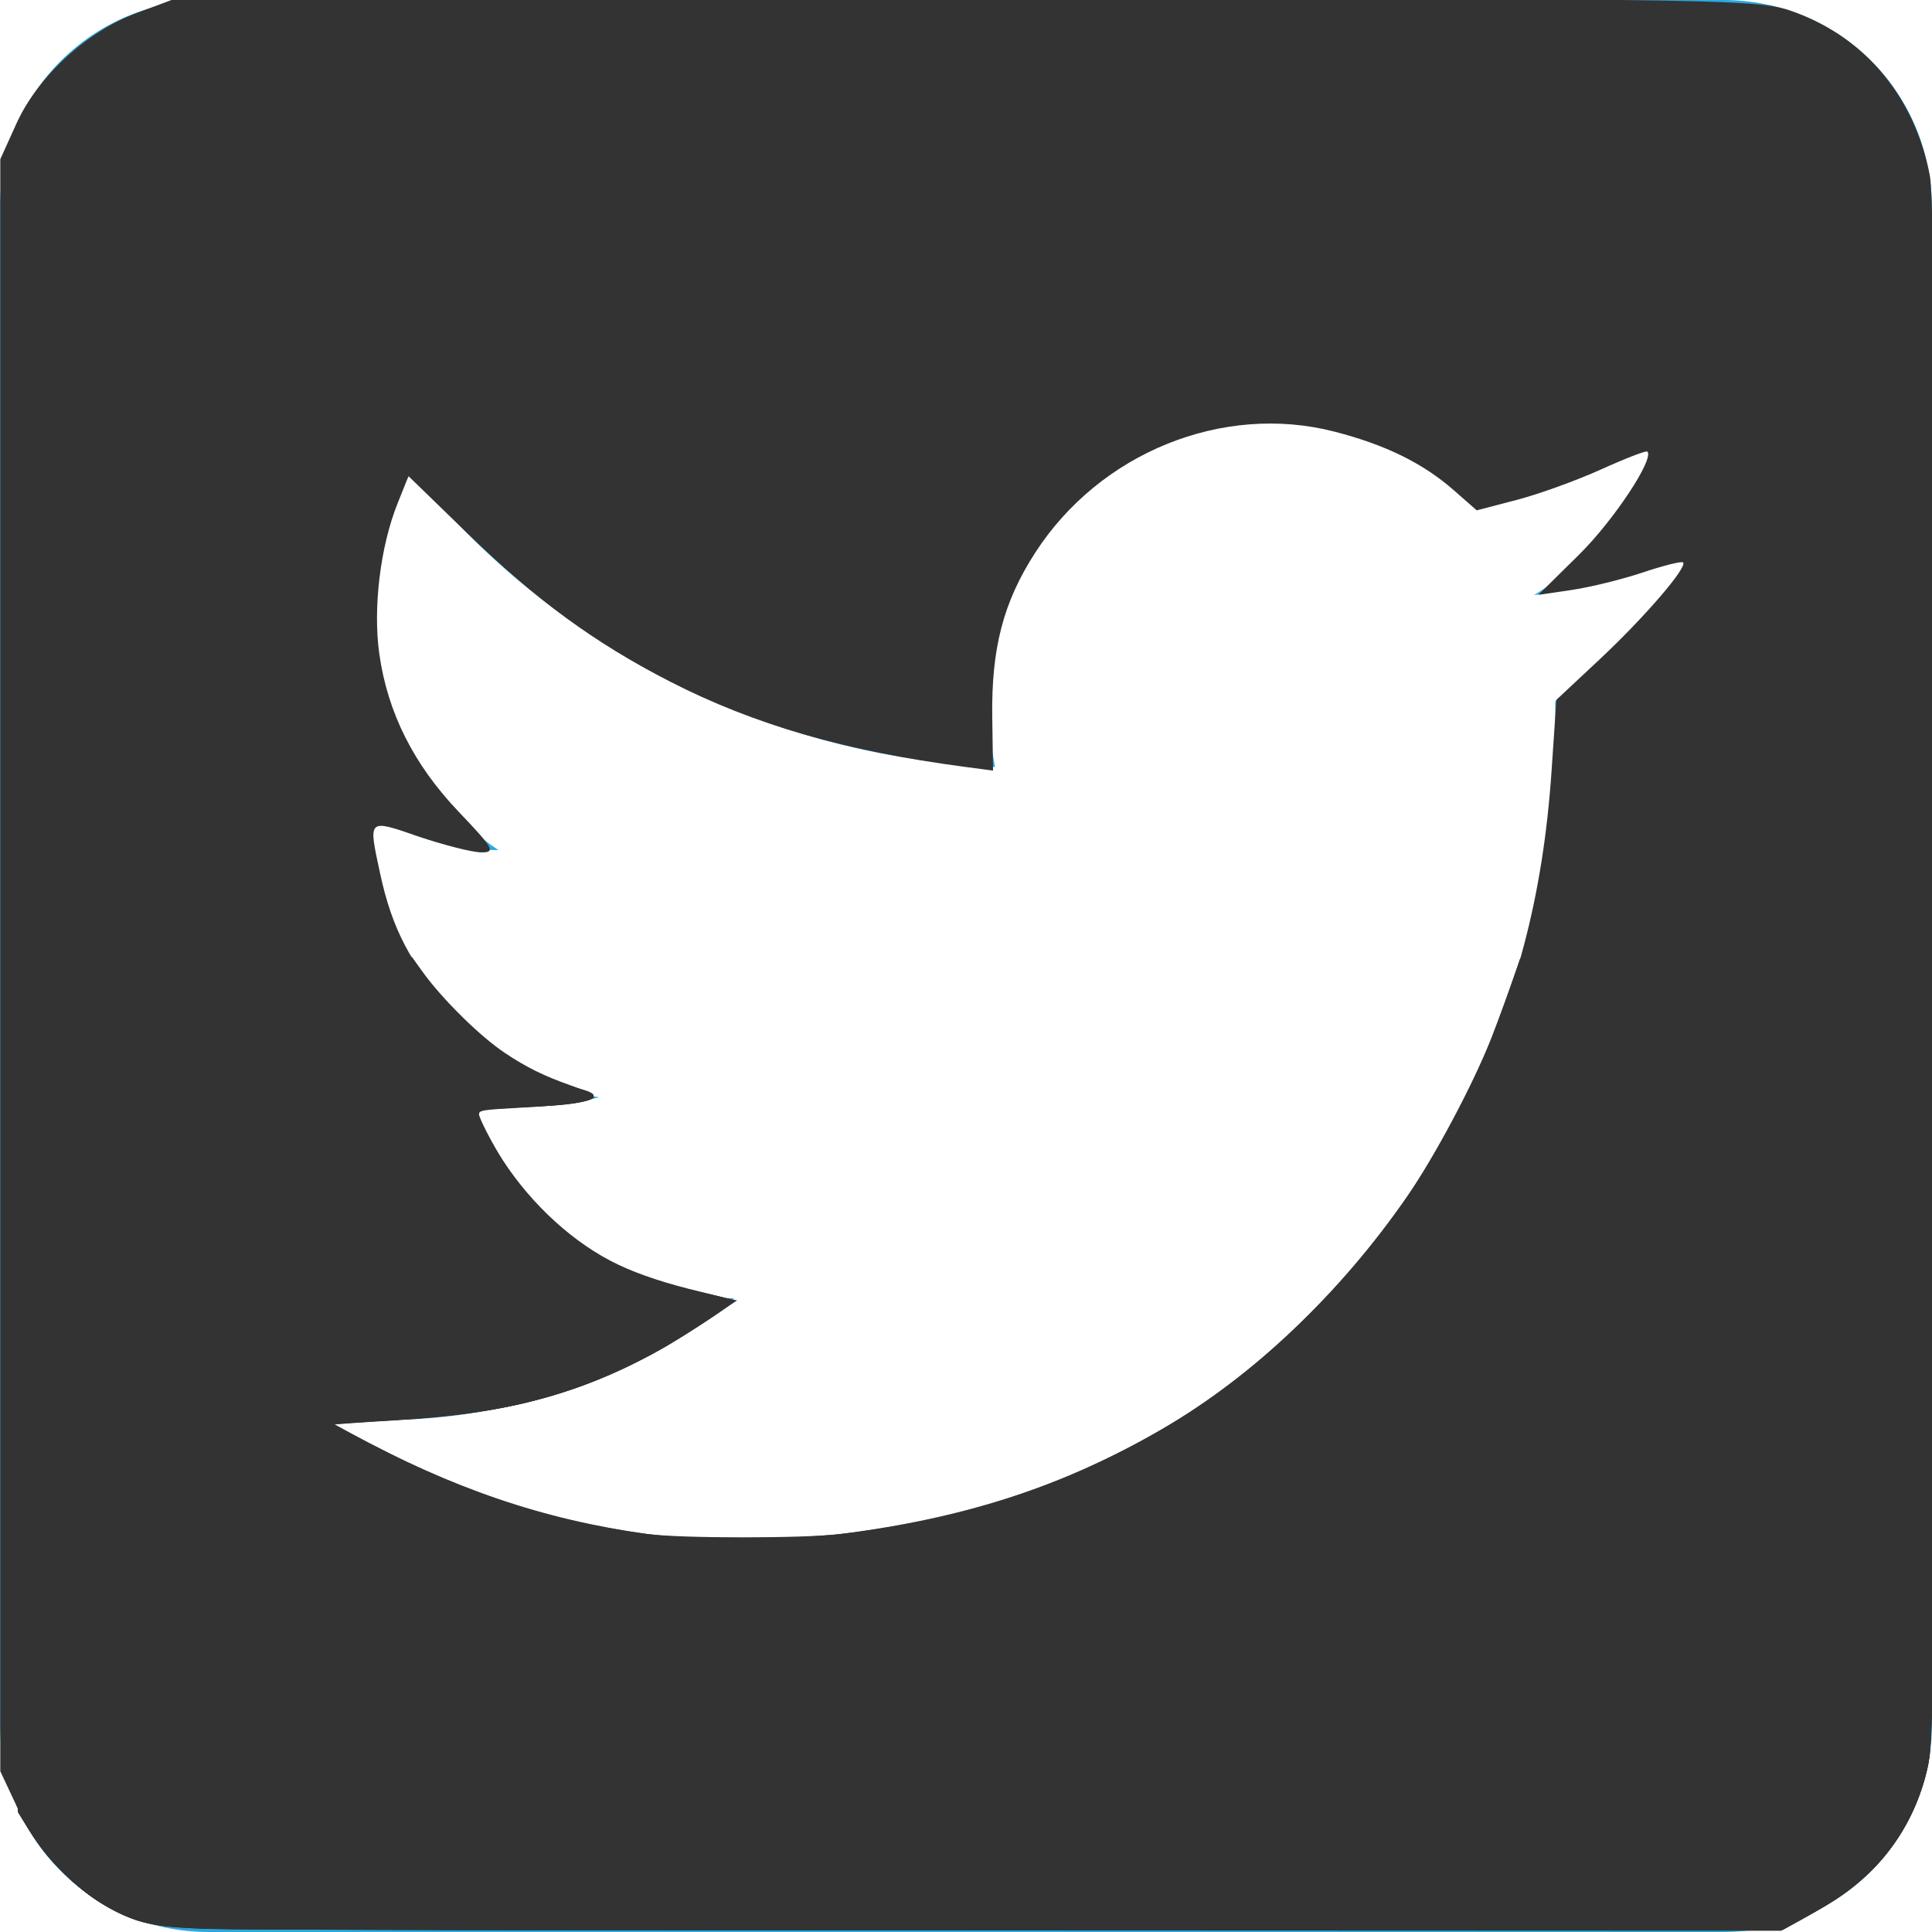 <?xml version="1.0" encoding="UTF-8" standalone="no"?>
<!-- Generator: Adobe Illustrator 16.0.0, SVG Export Plug-In . SVG Version: 6.00 Build 0)  -->

<svg
   xmlns:dc="http://purl.org/dc/elements/1.1/"
   xmlns:cc="http://creativecommons.org/ns#"
   xmlns:rdf="http://www.w3.org/1999/02/22-rdf-syntax-ns#"
   xmlns:svg="http://www.w3.org/2000/svg"
   xmlns="http://www.w3.org/2000/svg"
   xmlns:sodipodi="http://sodipodi.sourceforge.net/DTD/sodipodi-0.dtd"
   xmlns:inkscape="http://www.inkscape.org/namespaces/inkscape"
   version="1.1"
   id="socialicious"
   x="0px"
   y="0px"
   width="100px"
   height="100px"
   viewBox="0 0 100 100"
   style="enable-background:new 0 0 100 100;"
   xml:space="preserve"
   inkscape:version="0.48.4 r9939"
   sodipodi:docname="C:\Users\Mourjo\Desktop\shalinguyen-socialicious-v1.3-0-g78bb1be\shalinguyen-socialicious-78bb1be\svg\icon_twitter-sign.svg"><defs
   id="defs8" /><sodipodi:namedview
   pagecolor="#ffffff"
   bordercolor="#666666"
   borderopacity="1"
   objecttolerance="10"
   gridtolerance="10"
   guidetolerance="10"
   inkscape:pageopacity="0"
   inkscape:pageshadow="2"
   inkscape:window-width="640"
   inkscape:window-height="480"
   id="namedview6"
   showgrid="false" />
<style
   type="text/css"
   id="style3">

	.st0{fill:#464342;}
	.st1{fill:#E04B26;}
	.st2{fill:#E74B24;}
	.st3{fill:#E94C88;}
	.st4{fill:#1AB6EA;}
	.st5{fill:#EA2429;}
	.st6{fill:#EC1E82;}
	.st7{fill:#B9B9BA;}
	.st8{fill:#EE3E53;}
	.st9{fill:#EE4977;}
	.st10{fill:#5496D0;}
	.st11{fill:#BBBBBB;}
	.st12{fill:#BCBCBC;}
	.st13{fill:#F16722;}
	.st14{fill:#5A471C;}
	.st15{fill:url(#SVGID_1_);}
	.st16{fill:url(#SVGID_2_);}
	.st17{fill:#2AA9E0;}
	.st18{fill-rule:evenodd;clip-rule:evenodd;fill:#BBBBBB;}
	.st19{fill-rule:evenodd;clip-rule:evenodd;fill:#BCBCBC;}
	.st20{fill:#C93C27;}
	.st21{fill:#638BB0;}
	.st22{fill:#CA2027;}
	.st23{fill:#30302F;}
	.st24{fill:#34373D;}
	.st25{fill:#00405D;}
	.st26{fill:#007EE5;}
	.st27{fill:#00A8E1;}
	.st28{fill-rule:evenodd;clip-rule:evenodd;fill:#FFFFFF;}
	.st29{fill:#035795;}
	.st30{fill:#3C5A97;}
	.st31{fill:#3F64AE;}
	.st32{fill:#3F729B;}
	.st33{fill:#A42F23;}
	.st34{fill:#75C044;}
	.st35{fill:#A72723;}
	.st36{fill:#DB2726;}
	.st37{fill:#DD3333;}
	.st38{fill:url(#soundcloud_2_);}
	.st39{fill:#442D86;}
	.st40{fill:#44556B;}

</style>
<path
   id="twitter_1_"
   class="st17"
   d="M89.2,0H10.8C4.8,0,0,4.8,0,10.8v78.4c0,6,4.8,10.8,10.8,10.8h78.4c6,0,10.8-4.8,10.8-10.8  V10.8C100,4.8,95.2,0,89.2,0z M80.5,36.3c0,0.6,0,1.3,0,1.9c0,19.4-14.7,41.7-41.7,41.7c-8.3,0-16-2.4-22.5-6.6  c1.1,0.1,2.3,0.2,3.5,0.2c6.9,0,13.2-2.3,18.2-6.3c-6.4-0.1-11.8-4.4-13.7-10.2c0.9,0.2,1.8,0.3,2.8,0.3c1.3,0,2.6-0.2,3.9-0.5  c-6.7-1.3-11.8-7.3-11.8-14.4c0-0.1,0-0.1,0-0.2c2,1.1,4.2,1.8,6.6,1.8c-3.9-2.6-6.5-7.1-6.5-12.2c0-2.7,0.7-5.2,2-7.4  c7.2,8.9,18,14.7,30.2,15.3c-0.2-1.1-0.4-2.2-0.4-3.3c0-8.1,6.6-14.7,14.7-14.7c4.2,0,8,1.8,10.7,4.6c3.3-0.7,6.5-1.9,9.3-3.6  c-1.1,3.4-3.4,6.3-6.4,8.1c3-0.4,5.8-1.1,8.4-2.3C85.8,31.6,83.4,34.2,80.5,36.3z" />
<path
   style="fill:#333333;fill-opacity:1;stroke:none"
   d="M 6.719,99.269 C 4.409,98.377 2.106,96.14 0.942,93.656 l -0.927,-1.976 0,-41.719 0,-41.719 0.834,-1.843 C 1.941,3.982 4.465,1.651 7.029,0.692 l 2.028,-0.759 40.986,0 c 40.344,0 41.016,0.011 42.907,0.719 3.676,1.375 6.176,4.426 6.944,8.471 0.505,2.661 0.48,79.083 -0.027,81.873 -0.64,3.526 -2.708,6.288 -5.983,7.989 l -1.591,0.826 -41.896,0.072 C 9.644,99.955 8.452,99.938 6.719,99.269 z M 43.325,79.474 C 57.709,77.974 69.248,69.995 75.787,57.027 78.455,51.736 79.868,46.386 80.308,39.91 l 0.25,-3.687 2.252,-2.107 c 2.301,-2.153 4.547,-4.763 4.306,-5.004 -0.074,-0.074 -1.008,0.158 -2.076,0.516 -1.068,0.358 -2.724,0.766 -3.68,0.907 l -1.738,0.256 2.11,-2.082 c 1.787,-1.763 3.906,-4.963 3.534,-5.336 -0.061,-0.061 -1.136,0.354 -2.389,0.922 -1.253,0.568 -3.215,1.278 -4.36,1.577 l -2.082,0.544 -1.186,-1.041 c -1.598,-1.403 -3.552,-2.361 -6.199,-3.039 -5.767,-1.477 -12.124,1.098 -15.464,6.266 -1.657,2.564 -2.28,4.955 -2.227,8.544 l 0.041,2.74 -1.474,-0.195 C 43.758,38.875 39.026,37.507 34.687,35.282 30.785,33.282 27.751,31.062 24.191,27.604 l -3.048,-2.96 -0.565,1.413 c -0.895,2.236 -1.28,5.416 -0.945,7.791 0.43,3.041 1.782,5.73 4.109,8.17 1.811,1.898 1.928,2.109 1.164,2.101 -0.467,-0.005 -1.923,-0.375 -3.236,-0.822 -2.664,-0.908 -2.611,-0.958 -1.995,1.916 0.614,2.865 1.605,4.751 3.661,6.971 1.976,2.135 4.449,3.705 6.525,4.145 1.927,0.408 0.471,0.927 -2.635,0.94 -1.452,0.006 -2.638,0.114 -2.636,0.241 0.002,0.127 0.49,1.079 1.084,2.115 2.187,3.813 5.736,6.327 10.203,7.226 l 2.274,0.458 -2.025,1.344 c -4.616,3.064 -8.987,4.452 -15.075,4.786 l -4.066,0.223 2.828,1.452 c 7.597,3.901 14.911,5.258 23.511,4.361 z"
   id="path3001"
   inkscape:connector-curvature="0" /><path
   style="fill:#333333;fill-opacity:1;stroke:none"
   d="M 11.756,99.849 C 8.166,99.742 7.241,99.586 5.879,98.858 4.016,97.863 2.568,96.447 1.362,94.439 l -0.433,-0.72 0,-22.083 0,-22.083 10.187,0.005 10.187,0.005 0.529,0.76 c 2.045,2.936 5.184,5.299 7.965,5.995 1.716,0.429 0.956,0.774 -2.042,0.924 -2.903,0.146 -2.97,0.151 -3.065,0.246 -0.183,0.183 1.226,2.681 2.244,3.98 1.919,2.447 4.564,4.177 7.803,5.104 0.292,0.083 1.142,0.276 1.89,0.427 0.748,0.152 1.354,0.316 1.348,0.364 -0.017,0.124 -3.038,2.055 -4.216,2.695 -2.46,1.336 -4.928,2.226 -7.693,2.775 -2.08,0.413 -3.882,0.593 -7.239,0.724 -0.826,0.032 -1.553,0.086 -1.614,0.119 -0.128,0.069 4.171,2.255 5.68,2.889 4.036,1.695 7.835,2.646 12.153,3.044 1.34,0.124 5.303,0.123 6.806,-8.93e-4 10.711,-0.883 19.571,-4.911 26.459,-12.029 4.44,-4.589 7.923,-10.37 9.874,-16.39 0.252,-0.778 0.472,-1.464 0.489,-1.525 0.024,-0.088 2.263,-0.11 10.817,-0.11 l 10.786,0 -0.002,2.983 c -0.006,7.443 -0.184,31.02 -0.26,34.405 -0.064,2.868 -0.118,3.913 -0.227,4.419 -0.454,2.108 -1.491,4.026 -2.955,5.466 -0.908,0.894 -1.81,1.528 -3.336,2.348 l -1.256,0.675 -39.049,0.035 c -21.477,0.019 -40.123,0.003 -41.435,-0.036 z"
   id="path3003"
   inkscape:connector-curvature="0" /><path
   style="fill:#333333;fill-opacity:1;stroke:none"
   d="M 11.359,99.844 C 8.32,99.753 7.518,99.628 6.255,99.045 5.263,98.587 4.395,97.99 3.52,97.162 2.624,96.316 2.077,95.638 1.425,94.567 l -0.496,-0.815 0,-22.1 0,-22.1 10.197,0 10.197,0 0.246,0.376 c 1.933,2.954 5.152,5.49 7.998,6.301 0.933,0.266 1.149,0.358 1.149,0.49 0,0.27 -1.271,0.479 -3.447,0.565 -2.28,0.091 -2.563,0.126 -2.563,0.317 0,0.249 0.812,1.754 1.572,2.911 0.939,1.431 2.582,3.068 4.041,4.027 1.797,1.181 3.408,1.815 6.055,2.381 0.851,0.182 1.579,0.36 1.618,0.396 0.07,0.064 -1.901,1.389 -3.407,2.29 -1.022,0.612 -3.067,1.592 -4.222,2.023 -3.137,1.173 -6.292,1.722 -11.049,1.924 -0.754,0.032 -1.529,0.085 -1.724,0.118 l -0.354,0.06 0.942,0.507 c 5.631,3.033 10.211,4.553 15.808,5.246 1.595,0.197 7.059,0.227 8.617,0.047 1.889,-0.218 3.551,-0.468 4.861,-0.73 11.097,-2.222 20.037,-8.394 26.193,-18.083 1.839,-2.895 3.297,-5.963 4.444,-9.356 l 0.598,-1.768 10.803,-0.022 10.803,-0.022 -0.06,12.706 c -0.07,14.825 -0.204,26.491 -0.322,28.001 -0.101,1.29 -0.38,2.313 -0.971,3.554 -1.146,2.407 -2.74,3.948 -5.702,5.516 l -1.061,0.561 -39.289,0.01 c -21.609,0.006 -40.303,-0.02 -41.543,-0.057 z"
   id="path3005"
   inkscape:connector-curvature="0" /><path
   style="fill:#333333;fill-opacity:1;stroke:none"
   d="M 11.005,99.844 C 8.119,99.758 7.319,99.609 5.937,98.897 4.096,97.948 2.423,96.319 1.28,94.361 l -0.351,-0.601 0,-22.104 0,-22.104 10.2,0 10.2,0 0.605,0.862 c 0.784,1.117 2.812,3.152 3.902,3.913 1.221,0.853 2.405,1.454 3.673,1.863 0.981,0.317 1.337,0.512 1.194,0.655 -0.02,0.02 -0.264,0.096 -0.542,0.168 -0.455,0.118 -1.467,0.205 -4.311,0.368 -0.514,0.029 -0.988,0.086 -1.052,0.126 -0.092,0.057 -0.048,0.218 0.207,0.756 0.772,1.626 1.844,3.151 3.089,4.397 2.268,2.268 4.442,3.376 8.369,4.266 0.802,0.182 1.49,0.359 1.53,0.393 0.065,0.057 -1.773,1.307 -3.234,2.199 -1.547,0.945 -4.009,2.049 -5.828,2.614 -2.713,0.843 -4.878,1.162 -9.968,1.467 -0.899,0.054 -1.646,0.11 -1.66,0.124 -0.043,0.043 3.32,1.772 4.391,2.258 3.843,1.742 7.335,2.777 11.346,3.362 2.789,0.407 8.174,0.386 11.314,-0.043 5.061,-0.692 9.209,-1.938 13.395,-4.026 3.93,-1.96 6.815,-4.048 10.01,-7.243 3.496,-3.497 5.955,-6.934 8.129,-11.362 0.975,-1.986 1.462,-3.167 2.259,-5.48 l 0.548,-1.591 10.808,-0.022 10.808,-0.022 -0.06,13.369 c -0.069,15.182 -0.194,25.882 -0.322,27.387 -0.106,1.249 -0.396,2.295 -0.972,3.504 -1.138,2.389 -2.62,3.834 -5.658,5.515 l -1.016,0.563 -39.598,0.007 c -21.779,0.004 -40.533,-0.02 -41.675,-0.054 l 0,-4e-6 z"
   id="path3007"
   inkscape:connector-curvature="0" /><path
   style="fill:#333333;fill-opacity:1;stroke:none"
   d="M 10.652,99.838 C 8.234,99.757 7.381,99.599 6.152,99.005 5.07,98.481 4.341,97.961 3.375,97.024 2.481,96.154 2.113,95.697 1.422,94.595 l -0.493,-0.787 0,-22.128 0,-22.128 10.199,0 10.199,0 0.552,0.76 c 1.049,1.444 2.959,3.323 4.269,4.199 1.088,0.727 2.009,1.182 3.374,1.664 1.611,0.569 1.587,0.748 -0.134,0.974 -0.363,0.048 -1.456,0.13 -2.428,0.183 -1.996,0.109 -2.166,0.136 -2.166,0.345 0,0.197 0.706,1.563 1.211,2.344 1.526,2.358 3.739,4.367 5.991,5.437 1.109,0.527 2.528,0.992 4.333,1.421 0.875,0.208 1.622,0.405 1.66,0.439 0.116,0.102 -2.675,1.925 -4.221,2.759 -3.959,2.134 -7.704,3.107 -13.216,3.433 -0.899,0.053 -1.993,0.124 -2.431,0.157 l -0.795,0.061 0.751,0.41 c 5.301,2.895 10.056,4.516 15.424,5.26 1.668,0.231 8.171,0.233 9.988,0.003 6.48,-0.821 11.595,-2.489 16.661,-5.435 4.702,-2.734 9.151,-6.952 12.655,-11.998 1.426,-2.054 3.435,-5.825 4.377,-8.216 0.354,-0.9 1.008,-2.699 1.486,-4.088 0.03,-0.088 2.274,-0.11 10.824,-0.11 l 10.786,0 0,6.961 c 0,9.306 -0.158,28.022 -0.265,31.488 -0.057,1.842 -0.131,2.993 -0.219,3.402 -0.45,2.088 -1.445,3.928 -2.915,5.393 -0.915,0.912 -1.899,1.609 -3.541,2.507 l -1.152,0.63 -39.772,-0.015 c -21.875,-0.008 -40.667,-0.045 -41.761,-0.082 z"
   id="path3009"
   inkscape:connector-curvature="0" /></svg>